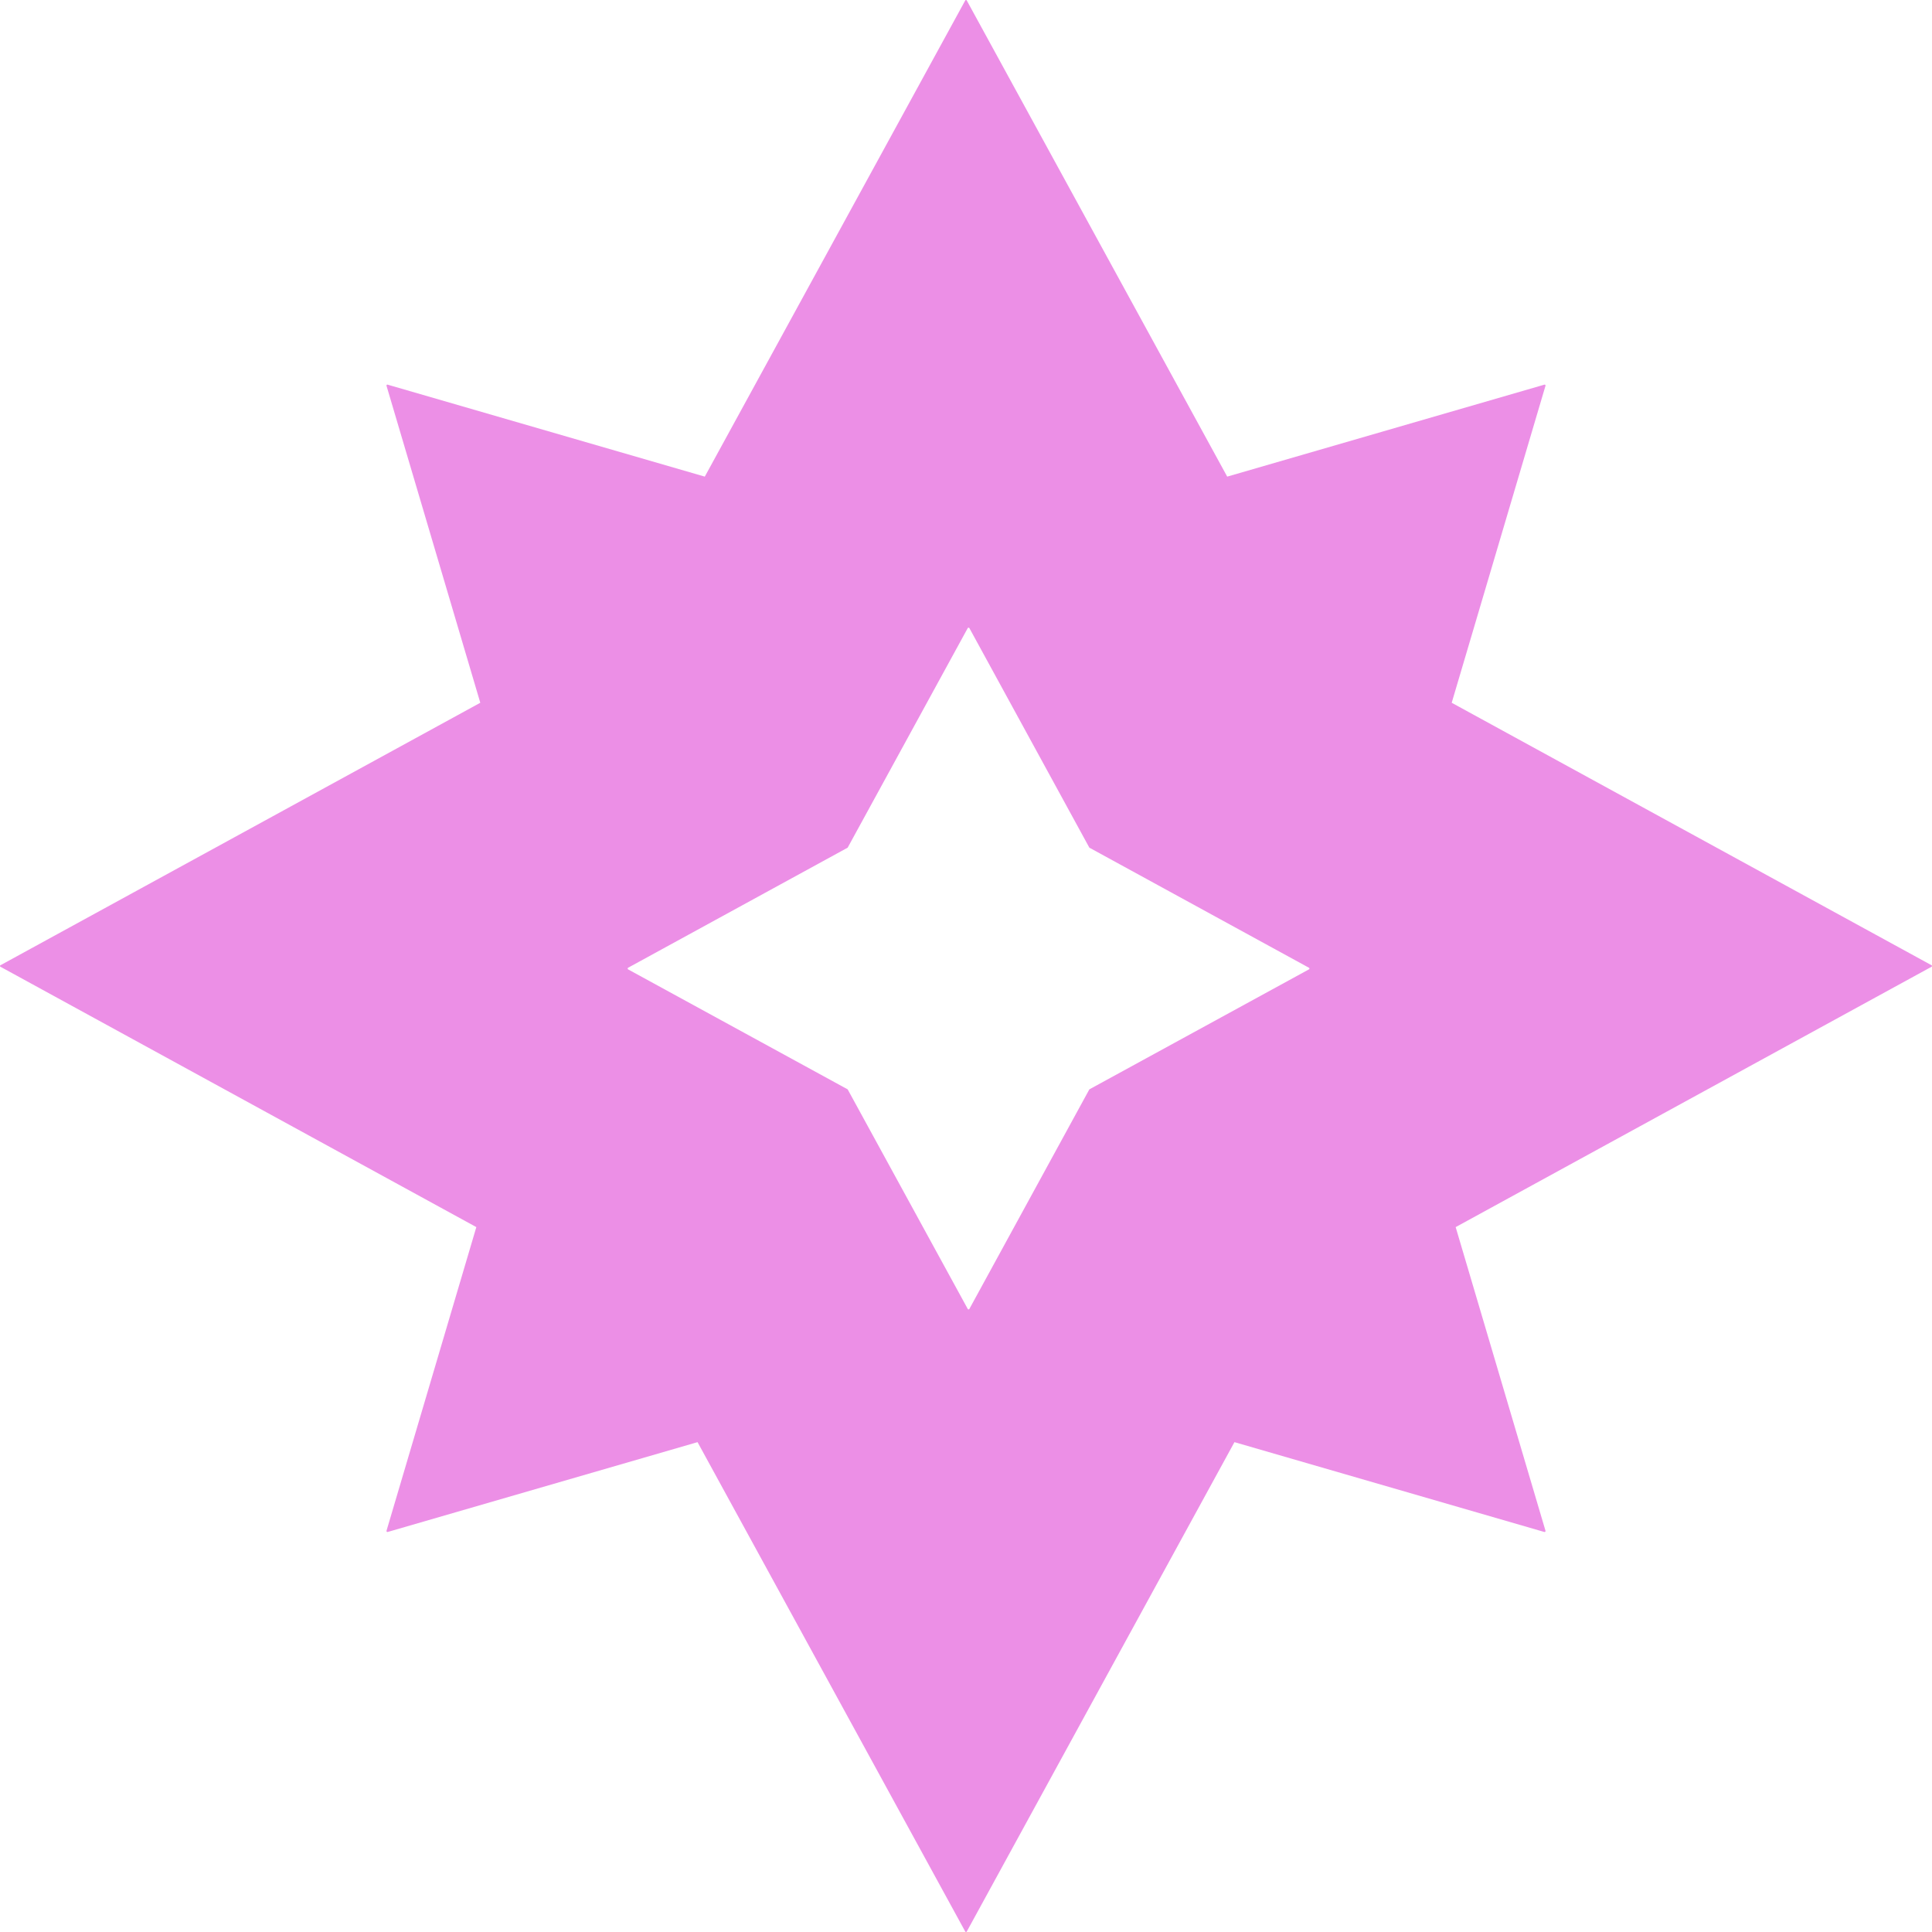 <svg width="20" height="20" viewBox="0 0 20 20" fill="none" xmlns="http://www.w3.org/2000/svg">
<path fill-rule="evenodd" clip-rule="evenodd" d="M4.013 15.859L7.221 14.929L9.992 19.995C9.995 20.002 10.005 20.002 10.008 19.995L12.779 14.929L15.987 15.859C15.994 15.861 16.001 15.854 15.999 15.847L15.069 12.703L19.995 10.008C20.002 10.005 20.002 9.995 19.995 9.992L15.028 7.275L15.999 3.993C16.001 3.986 15.994 3.979 15.987 3.982L12.704 4.934L10.008 0.005C10.005 -0.002 9.995 -0.002 9.992 0.005L7.296 4.934L4.013 3.982C4.006 3.979 3.999 3.986 4.001 3.993L4.972 7.275L0.005 9.992C-0.002 9.995 -0.002 10.005 0.005 10.008L4.931 12.703L4.001 15.847C3.999 15.854 4.006 15.861 4.013 15.859ZM6.502 10.035L8.775 11.277L10.018 13.55C10.021 13.557 10.031 13.557 10.035 13.55L11.277 11.277L13.55 10.035C13.557 10.031 13.557 10.021 13.55 10.018L11.277 8.775L10.035 6.502C10.031 6.496 10.021 6.496 10.018 6.502L8.775 8.775L6.502 10.018C6.496 10.021 6.496 10.031 6.502 10.035Z" fill="#EC8FE6"/>
</svg>
